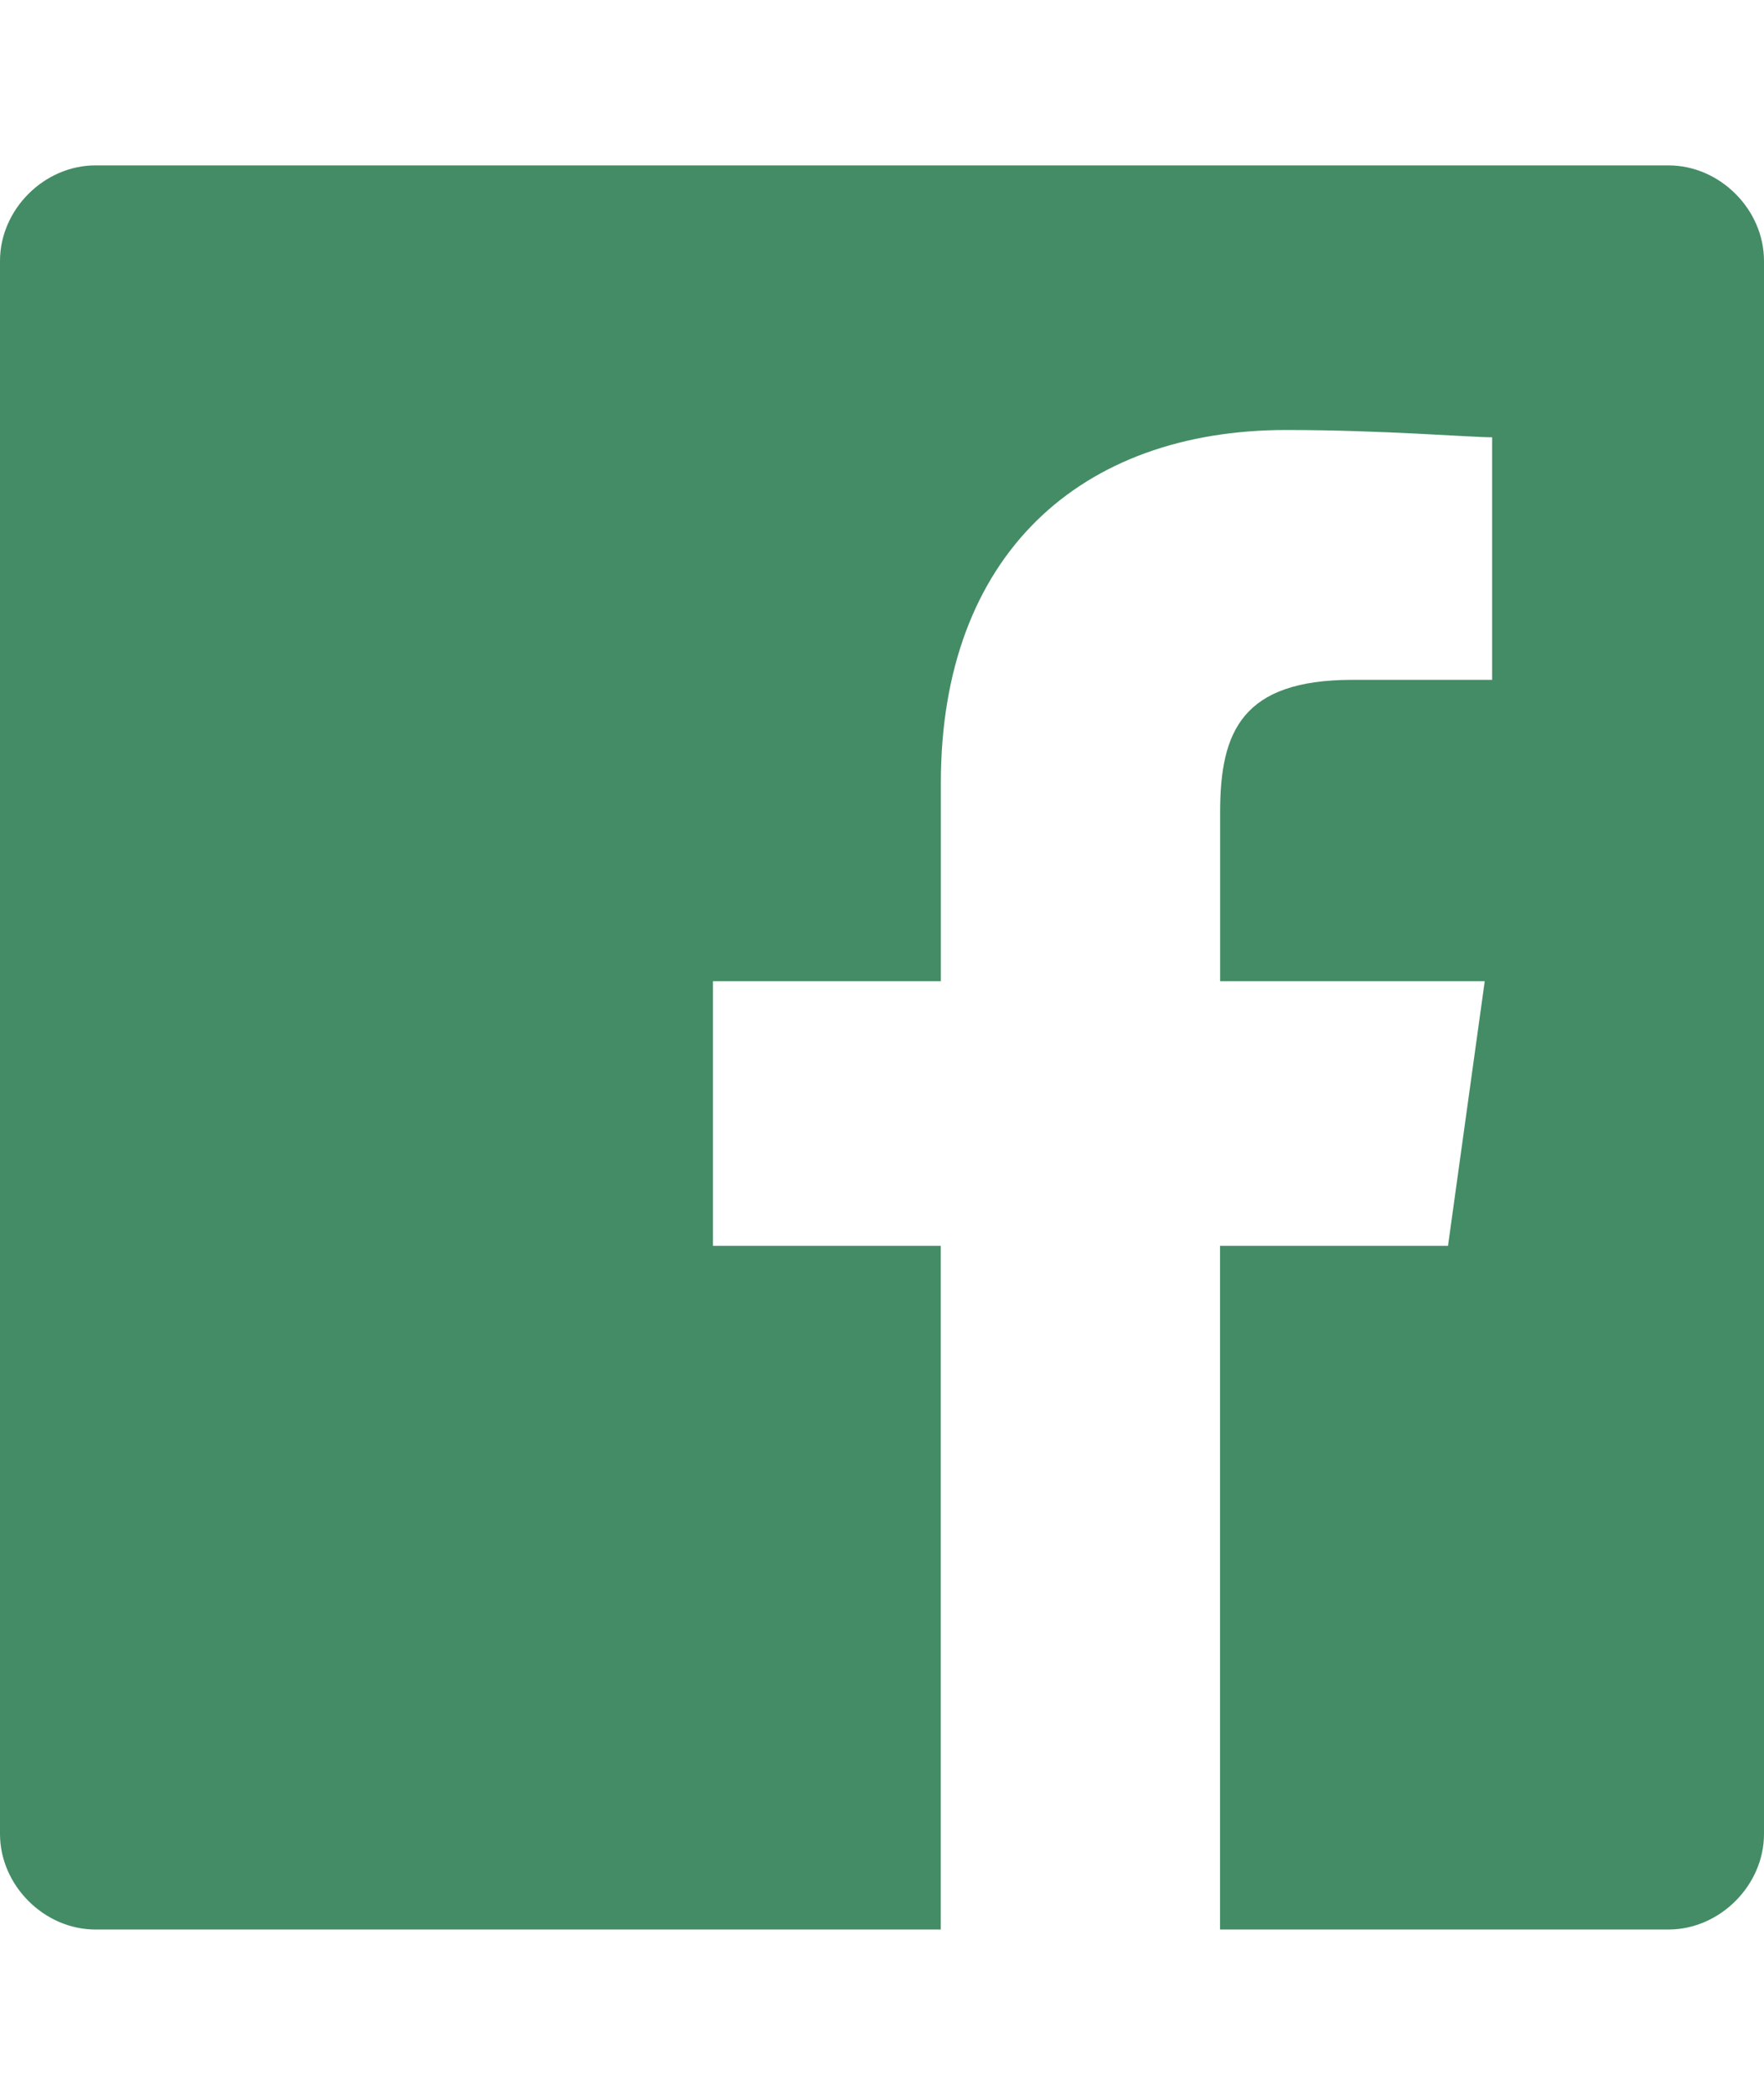 <?xml version="1.0" encoding="utf-8"?>
<!-- Generator: Adobe Illustrator 16.0.0, SVG Export Plug-In . SVG Version: 6.00 Build 0)  -->
<!DOCTYPE svg PUBLIC "-//W3C//DTD SVG 1.1//EN" "http://www.w3.org/Graphics/SVG/1.1/DTD/svg11.dtd">
<svg version="1.1" id="Layer_1" xmlns="http://www.w3.org/2000/svg" xmlns:xlink="http://www.w3.org/1999/xlink" x="0px" y="0px"
	 width="20.8px" height="24.7px" viewBox="0 0 20.8 24.7" enable-background="new 0 0 20.8 24.7" xml:space="preserve">
<title  id="simpleicons-facebook-icon">Facebook icon</title>
<path id="facebook" fill="#448C65" d="M19.673,1.95H1.126C0.52,1.95,0,2.47,0,3.077v18.547c0,0.606,0.52,1.127,1.126,1.127h9.967
	V14.69H8.407v-3.12h2.687V9.23c0-2.687,1.646-4.16,4.073-4.16c1.126,0,2.167,0.086,2.427,0.086v2.86h-1.646
	c-1.301,0-1.561,0.607-1.561,1.56v1.994h3.12l-0.433,3.12h-2.688v8.061h5.287c0.606,0,1.127-0.521,1.127-1.127V3.077
	C20.8,2.47,20.28,1.95,19.673,1.95"/>
<path id="insta" display="none" fill="#999999" d="M10.4,1.864c-2.773,0-3.12,0.086-4.247,0.086C5.027,2.037,4.247,2.21,3.64,2.47
	c-0.693,0.26-1.3,0.606-1.907,1.213C1.126,4.29,0.867,4.81,0.606,5.503C0.347,6.11,0.173,6.89,0.086,8.017C0,9.144,0,9.49,0,12.263
	c0,2.773,0,3.207,0.086,4.247c0.087,1.127,0.26,1.82,0.52,2.514c0.26,0.779,0.607,1.387,1.127,1.906
	c0.606,0.606,1.126,0.953,1.82,1.213s1.387,0.434,2.513,0.521c1.127,0.087,1.474,0.087,4.247,0.087c2.773,0,3.207,0,4.247-0.087
	c1.127-0.087,1.82-0.261,2.514-0.521s1.299-0.606,1.819-1.213c0.606-0.607,0.954-1.127,1.214-1.82s0.433-1.387,0.52-2.514
	c0.087-1.126,0.087-1.473,0.087-4.246S20.8,9.144,20.8,8.017c-0.087-1.126-0.261-1.82-0.521-2.513s-0.606-1.3-1.214-1.82
	C18.46,3.077,17.94,2.73,17.247,2.47s-1.387-0.434-2.513-0.52C13.607,1.864,13.259,1.864,10.4,1.864z M10.4,3.77
	c2.773,0,3.12,0,4.246,0.087c1.041,0.086,1.561,0.173,1.907,0.347c0.521,0.173,0.866,0.433,1.214,0.78
	c0.346,0.347,0.605,0.693,0.779,1.213c0.174,0.347,0.347,0.953,0.347,1.907c0.087,1.126,0.087,1.387,0.087,4.16
	c0,2.773,0,3.12-0.087,4.247c-0.087,1.04-0.26,1.56-0.347,1.906c-0.174,0.52-0.434,0.867-0.779,1.213
	c-0.348,0.348-0.693,0.607-1.214,0.781c-0.347,0.173-0.953,0.346-1.907,0.346c-1.126,0.087-1.387,0.087-4.246,0.087
	c-2.773,0-3.12,0-4.247-0.087c-1.04-0.086-1.56-0.26-1.907-0.346c-0.52-0.174-0.867-0.434-1.213-0.781
	c-0.347-0.346-0.606-0.693-0.78-1.213C2.08,18.07,1.907,17.463,1.907,16.51c0-1.127-0.087-1.387-0.087-4.16s0-3.12,0.087-4.247
	c0.086-1.04,0.26-1.56,0.347-1.907c0.173-0.52,0.433-0.867,0.78-1.213C3.38,4.55,3.727,4.377,4.247,4.117
	C4.593,4.03,5.2,3.857,6.153,3.77C7.28,3.77,7.626,3.77,10.4,3.77L10.4,3.77z M10.4,6.977c-2.947,0-5.373,2.426-5.373,5.373
	c0,2.947,2.426,5.373,5.373,5.373c2.947,0,5.373-2.426,5.373-5.373C15.773,9.317,13.347,6.977,10.4,6.977z M10.4,15.73
	c-1.907,0-3.467-1.56-3.467-3.467c0-1.906,1.56-3.466,3.467-3.466c1.906,0,3.467,1.56,3.467,3.466
	C13.867,14.17,12.306,15.73,10.4,15.73z M17.247,6.717c0,0.693-0.521,1.213-1.214,1.213c-0.779,0.086-1.299-0.52-1.299-1.213
	s0.52-1.213,1.213-1.213S17.247,6.023,17.247,6.717z"/>
<path id="twitter" display="none" fill="#999999" d="M20.8,5.244c0-1.82-1.474-3.293-3.294-3.293H3.38C1.56,1.95,0,3.423,0,5.244
	V19.37c0,1.907,1.56,3.381,3.38,3.381h14.126c1.82,0,3.294-1.474,3.294-3.381V5.244z M16.466,12.523
	c-0.26,1.126-0.953,2.167-1.82,2.947c-1.732,1.56-4.073,2.253-6.326,2.08c-2.167-0.174-4.333-1.214-5.633-2.946
	c0.087,0.086,0.173,0.173,0.347,0.26c0.954,0.693,2.34,0.953,3.467,0.606c0.693-0.173,1.387-0.606,1.907-1.127
	c-0.347,0-0.693,0-0.954-0.26c-0.173-0.173-0.173-0.347-0.086-0.606c0.086-0.26,0.347-0.348,0.606-0.521
	c-0.78,0.087-1.56-0.26-1.907-0.953c0.26-0.347,0.693-0.433,1.04-0.433c-0.433-0.087-0.867-0.26-1.213-0.607
	c-0.26-0.26-0.433-0.606-0.52-0.953C5.72,9.923,5.98,9.923,6.327,9.923c-0.693-0.347-1.387-1.04-1.3-1.907
	c1.386,0.52,2.687,1.04,3.986,1.733c0.434,0.26,0.867,0.607,1.213,0.954c0.347-0.954,0.78-1.907,1.3-2.687
	c0.346-0.433,0.693-0.867,1.127-1.126c0,0.173-0.088,0.26-0.174,0.347c0.347-0.26,0.693-0.433,1.127-0.52
	c-0.087,0.26-0.26,0.347-0.521,0.52c0.347-0.087,0.606-0.26,0.954-0.26c0.086,0,0.173,0,0.26,0.086
	c0.086,0.086-0.087,0.26-0.174,0.26C13.78,7.497,13.347,7.497,13,7.67c0.78-0.086,1.561,0.26,2.08,0.693
	c0.693,0.607,1.127,1.387,1.301,2.253c0.605,0.173,1.299,0.087,1.819-0.173c-0.26,0.693-1.04,0.954-1.646,1.04
	c0.521,0.173,1.126,0.26,1.733,0.173C17.853,12.35,17.16,12.523,16.466,12.523z"/>
</svg>
